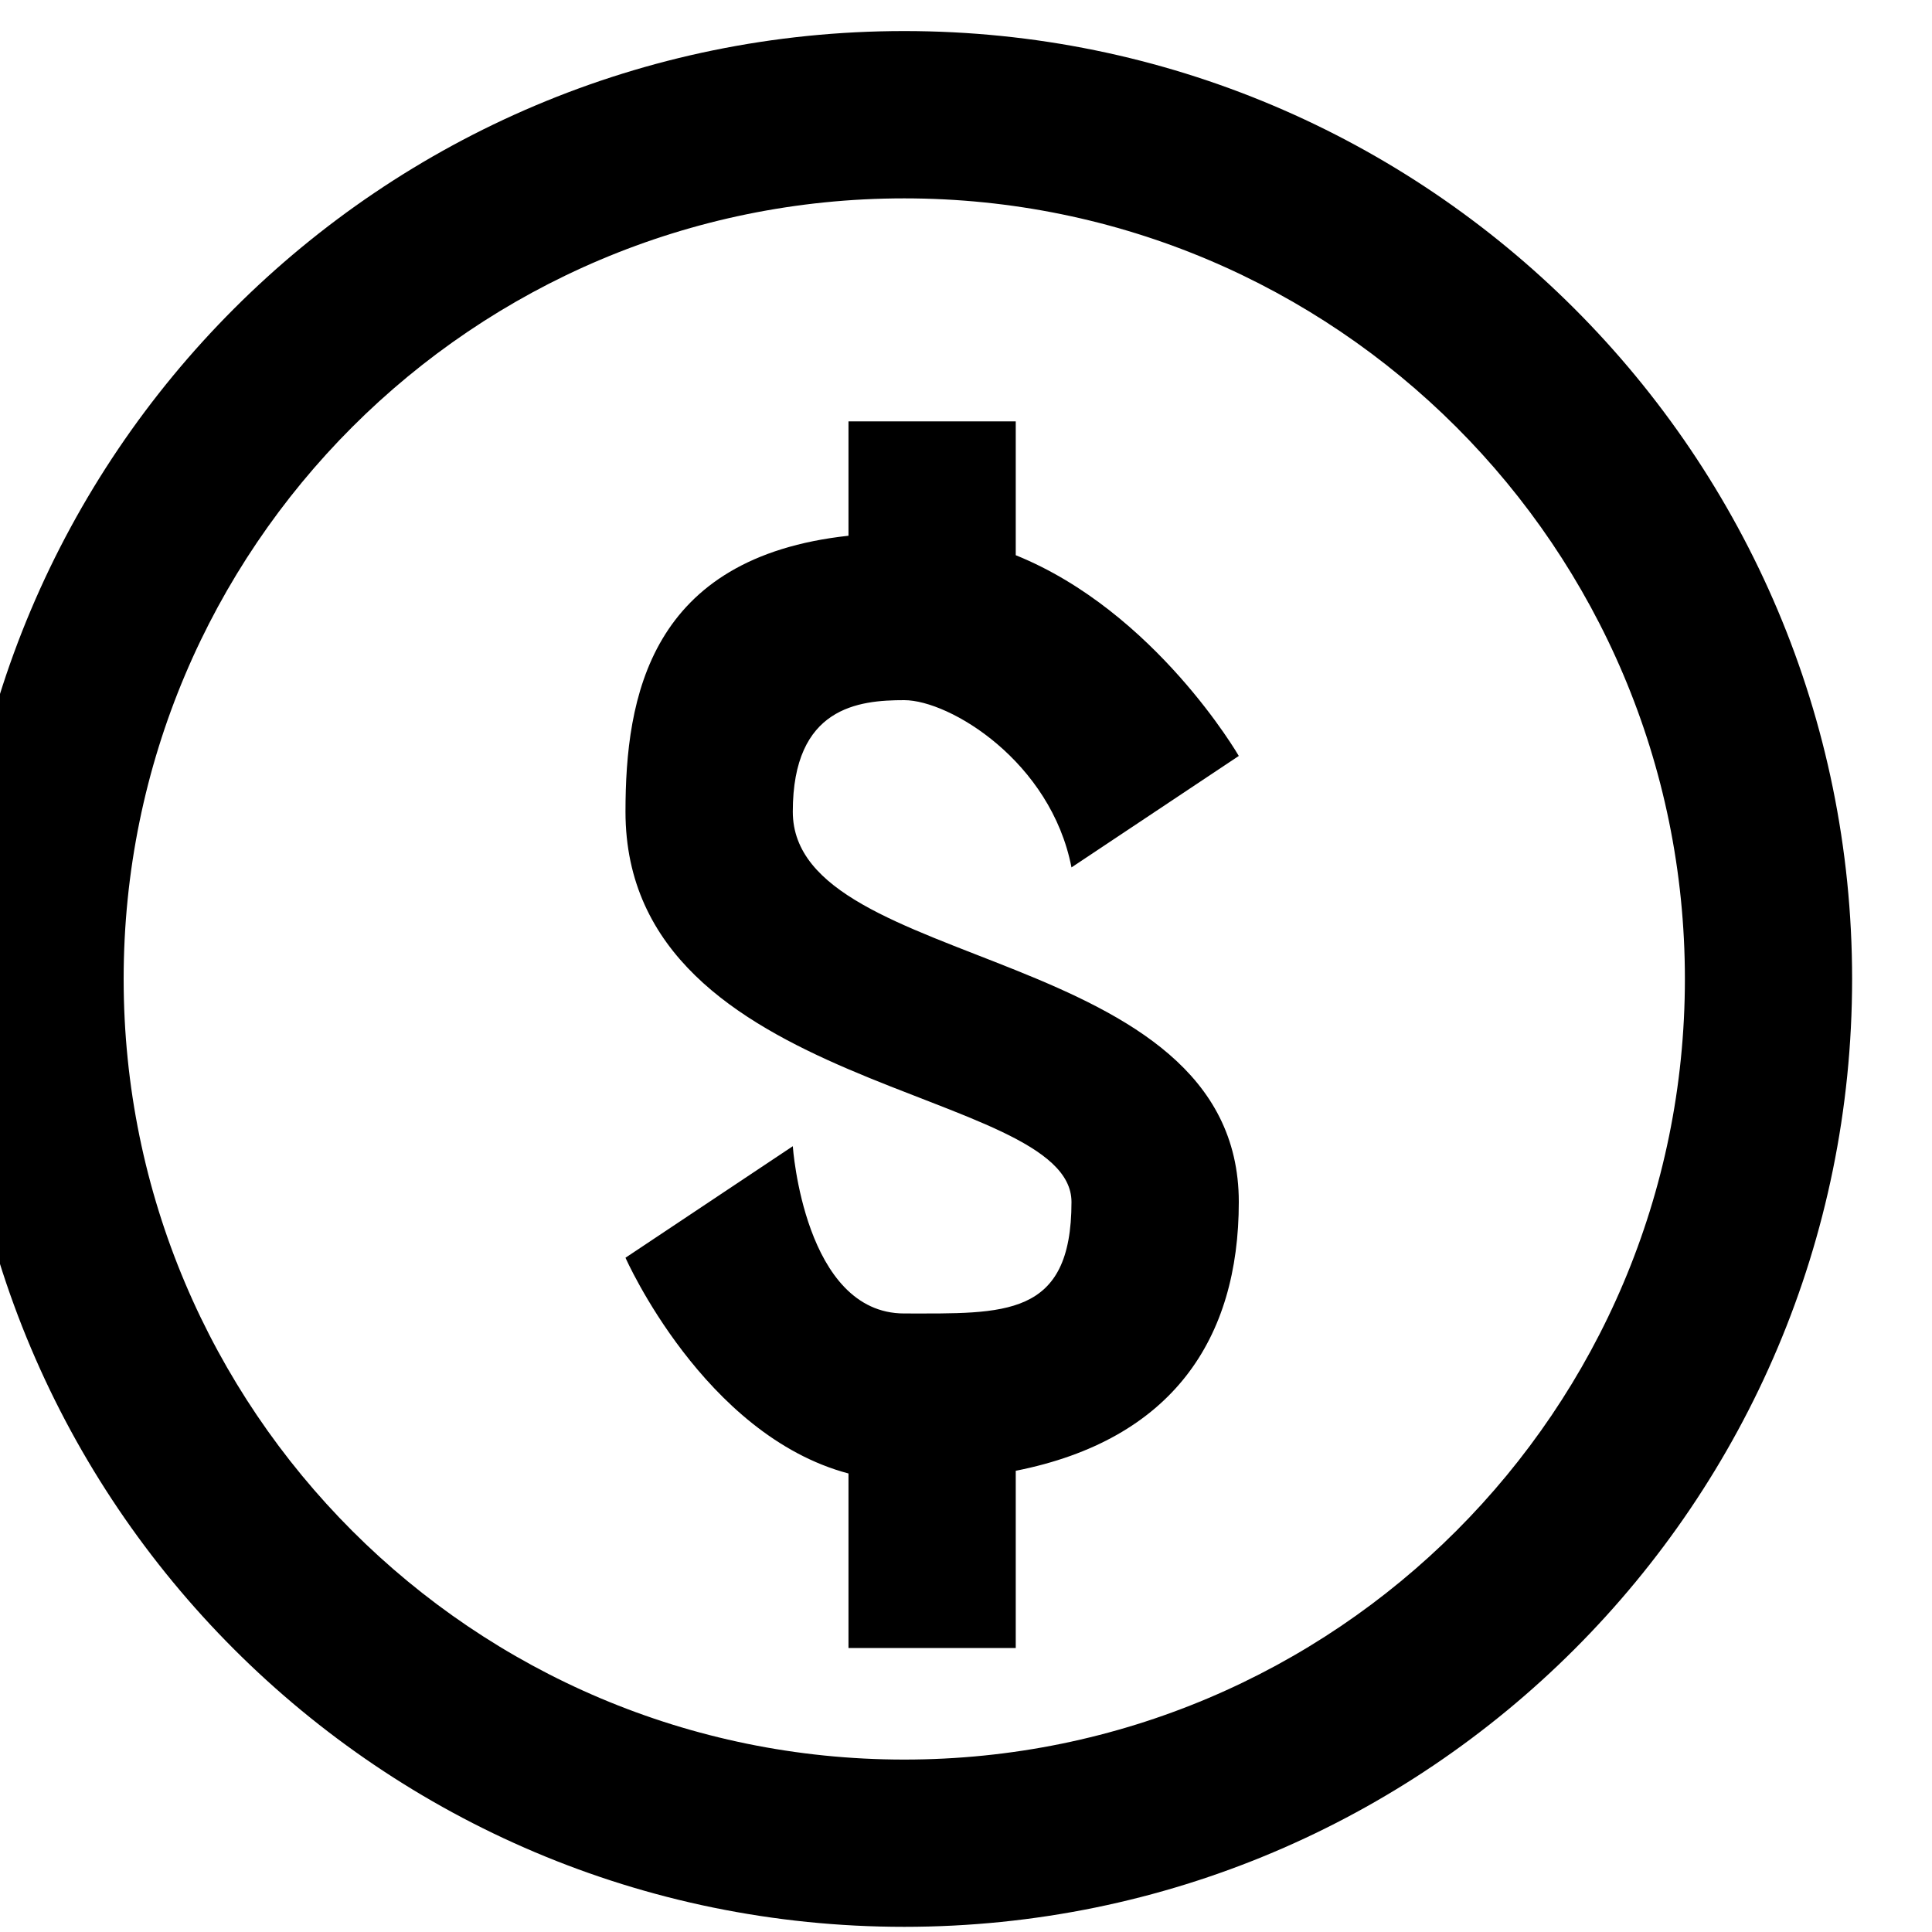 <svg width="40" height="40" viewBox="0 0 40 40" fill="none" xmlns="http://www.w3.org/2000/svg">
<g clip-path="url(#clip0)">
<path d="M18.721 14.496C19.664 14.496 21.757 15.765 22.184 17.959L25.648 15.651C25.648 15.651 23.922 12.664 21.03 11.495V8.724H17.567V11.092C13.447 11.54 12.95 14.44 12.95 16.805C12.95 22.652 22.184 22.483 22.184 24.886C22.184 27.288 20.794 27.194 18.721 27.194C16.65 27.194 16.414 23.731 16.414 23.731L12.95 26.04C12.95 26.04 14.569 29.711 17.567 30.507V34.121H21.03V30.451C24.275 29.808 25.648 27.717 25.648 24.886C25.648 19.514 16.414 20.154 16.414 16.805C16.414 14.634 17.779 14.496 18.721 14.496ZM18.721 0.643C7.883 0.643 -0.903 9.43 -0.903 20.268C-0.903 31.107 7.883 39.893 18.721 39.893C29.56 39.893 38.346 31.107 38.346 20.268C38.346 9.43 29.56 0.643 18.721 0.643ZM18.721 36.43C9.796 36.43 2.56 29.194 2.56 20.268C2.56 11.342 9.796 4.107 18.721 4.107C27.647 4.107 34.884 11.342 34.884 20.268C34.884 29.194 27.647 36.43 18.721 36.43Z" fill="black"/>
</g>
<defs>
<clipPath id="clip0">
<rect width="40" height="40" fill="white"/>
</clipPath>
</defs>
</svg>
